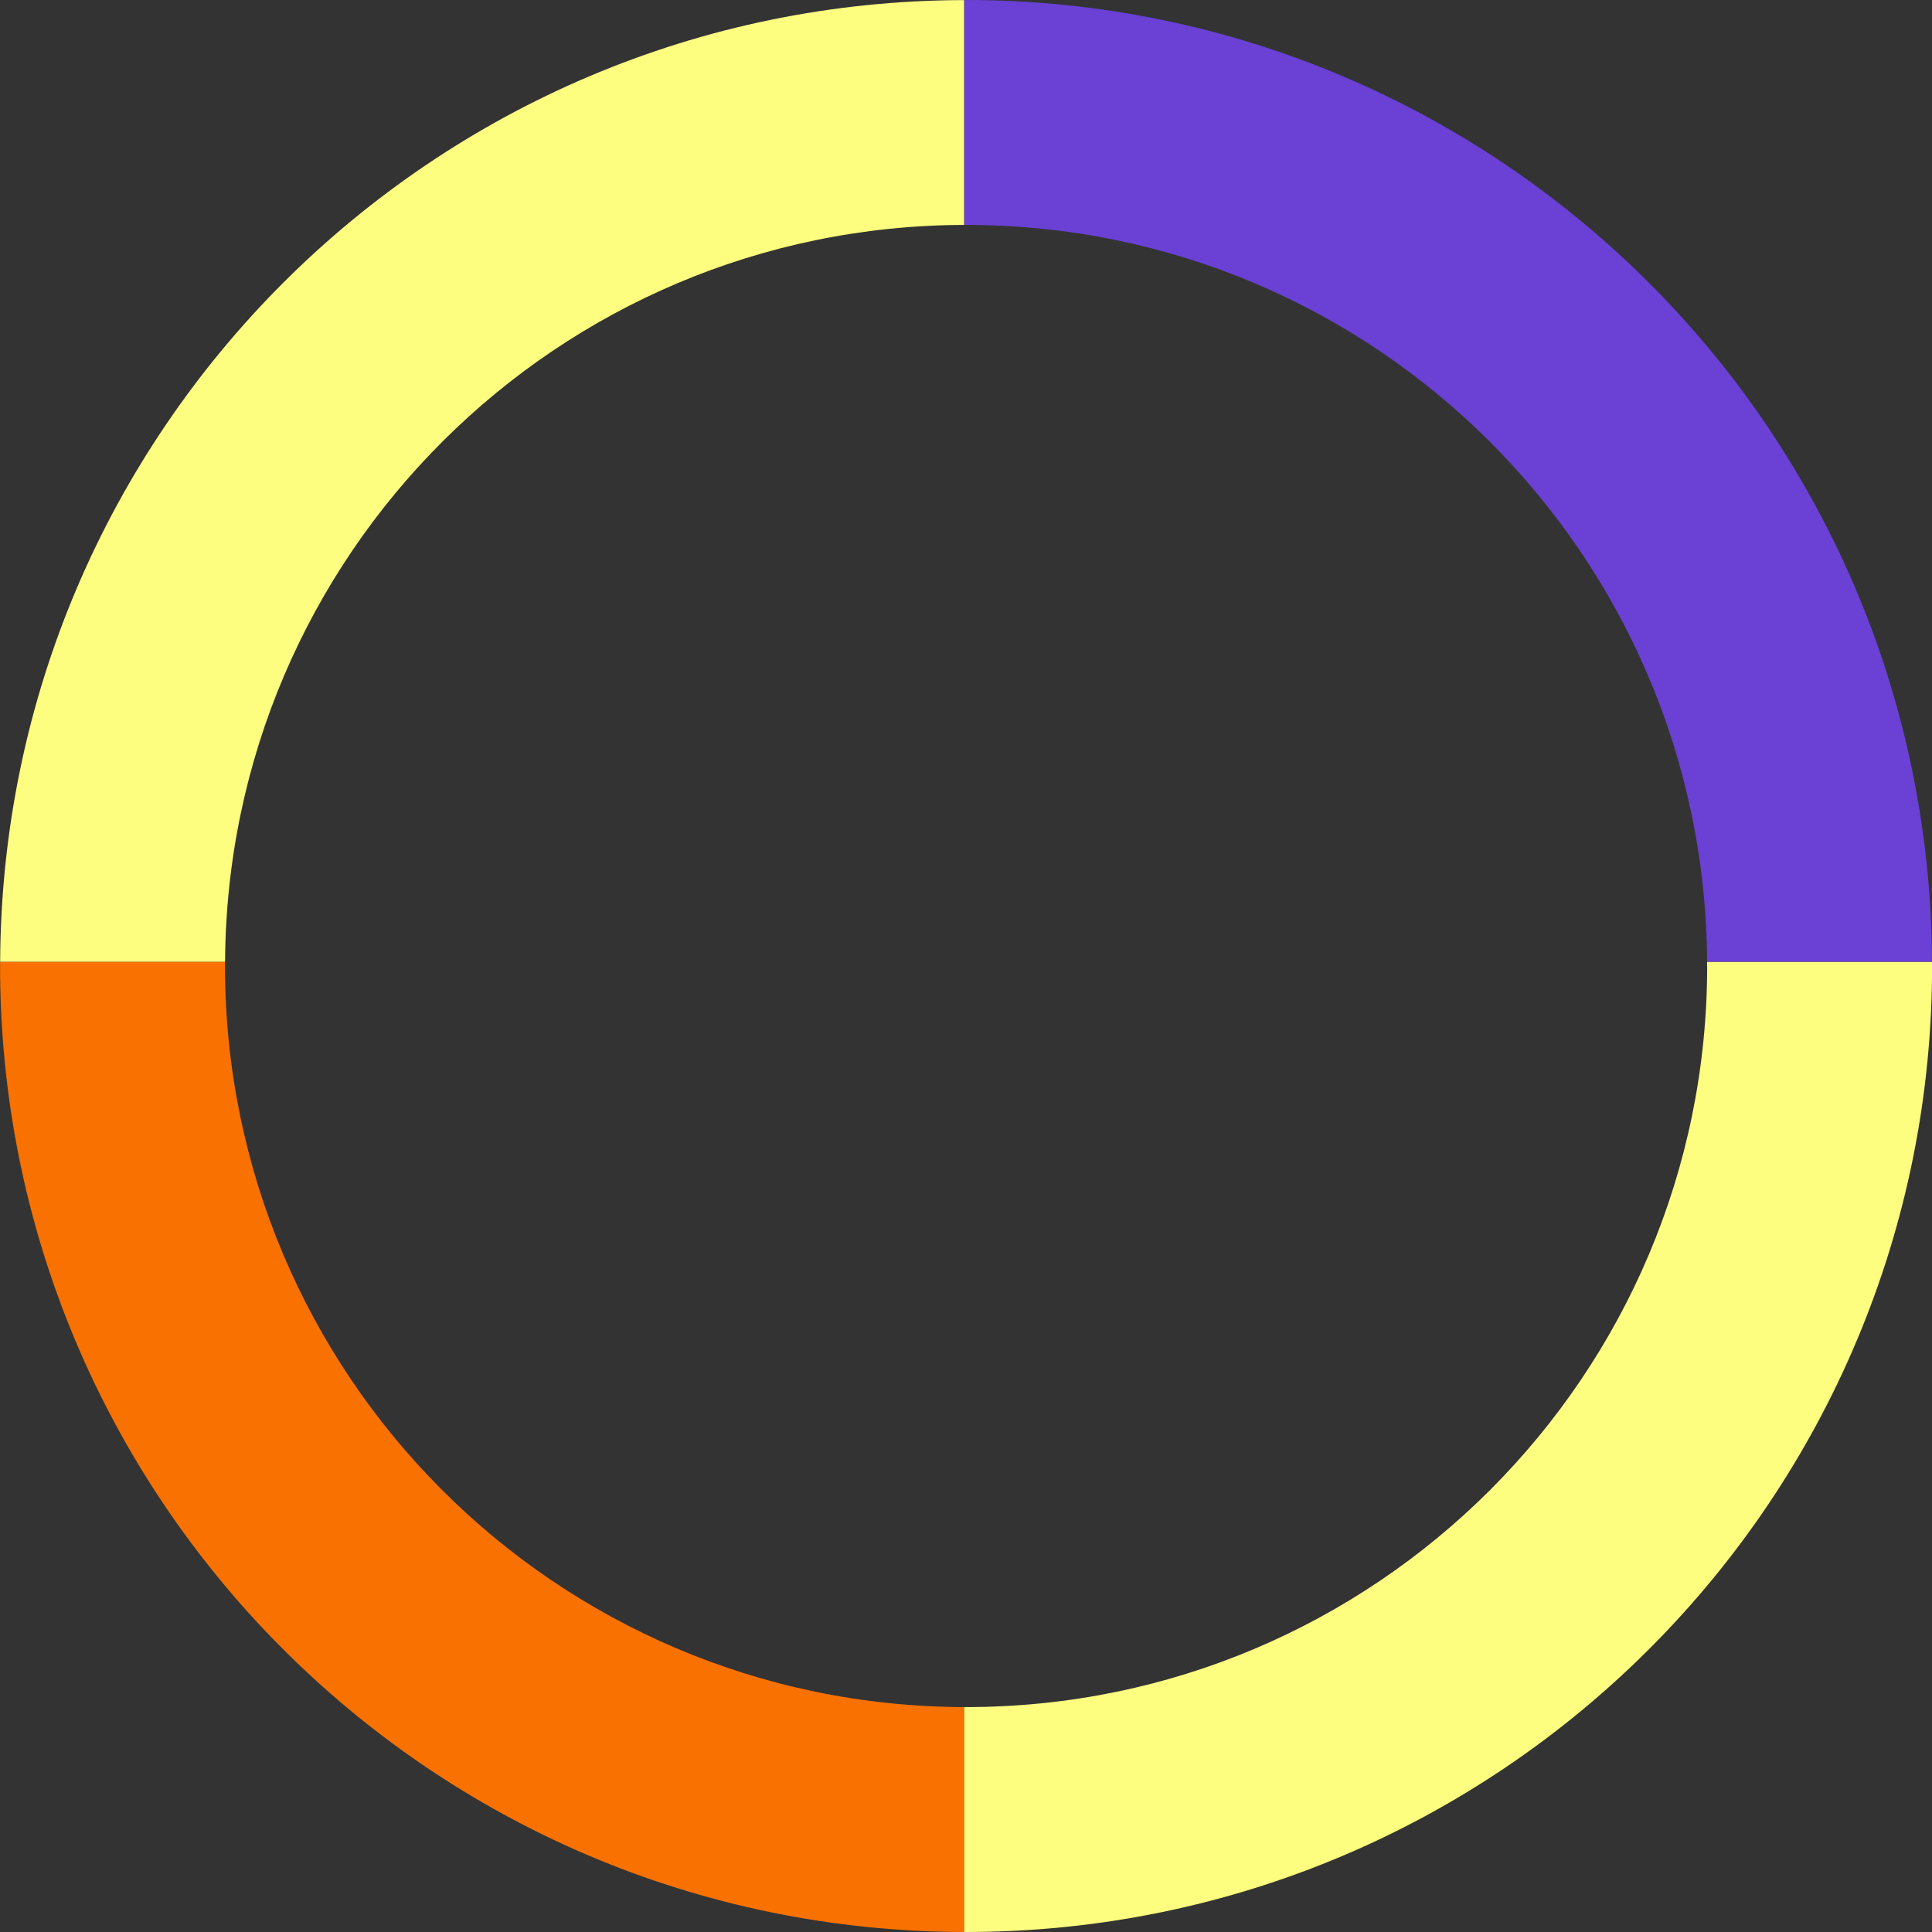 <svg width="24" height="24" viewBox="0 0 24 24" fill="none" xmlns="http://www.w3.org/2000/svg">
<rect x="0" y="0" width="24" height="24" fill="#333333" stroke="none"/>
<path d="M11.978 2.795V0.001C5.378 0.013 0.029 5.353 0.002 11.949H2.796C2.823 6.896 6.921 2.806 11.978 2.794V2.795Z" fill="#FDFD80"/>
<path d="M12.001 2.794C17.068 2.794 21.179 6.888 21.206 11.949H24C23.973 5.338 18.599 -0.012 11.978 -0V2.794C11.985 2.794 11.993 2.794 12.001 2.794Z" fill="#6A40D5"/>
<path d="M11.978 24V21.206C6.905 21.193 2.795 17.077 2.795 12C2.795 11.984 2.795 11.966 2.795 11.95H0.001C-0.027 18.593 5.344 23.988 11.977 24L11.978 24Z" fill="#F97100"/>
<path d="M21.207 12C21.207 17.084 17.085 21.206 12.001 21.206C11.993 21.206 11.986 21.206 11.978 21.206V24C18.633 24.012 24.028 18.608 24.001 11.95H21.206C21.206 11.966 21.206 11.984 21.206 12L21.207 12Z" fill="#FDFD80"/>
</svg>
